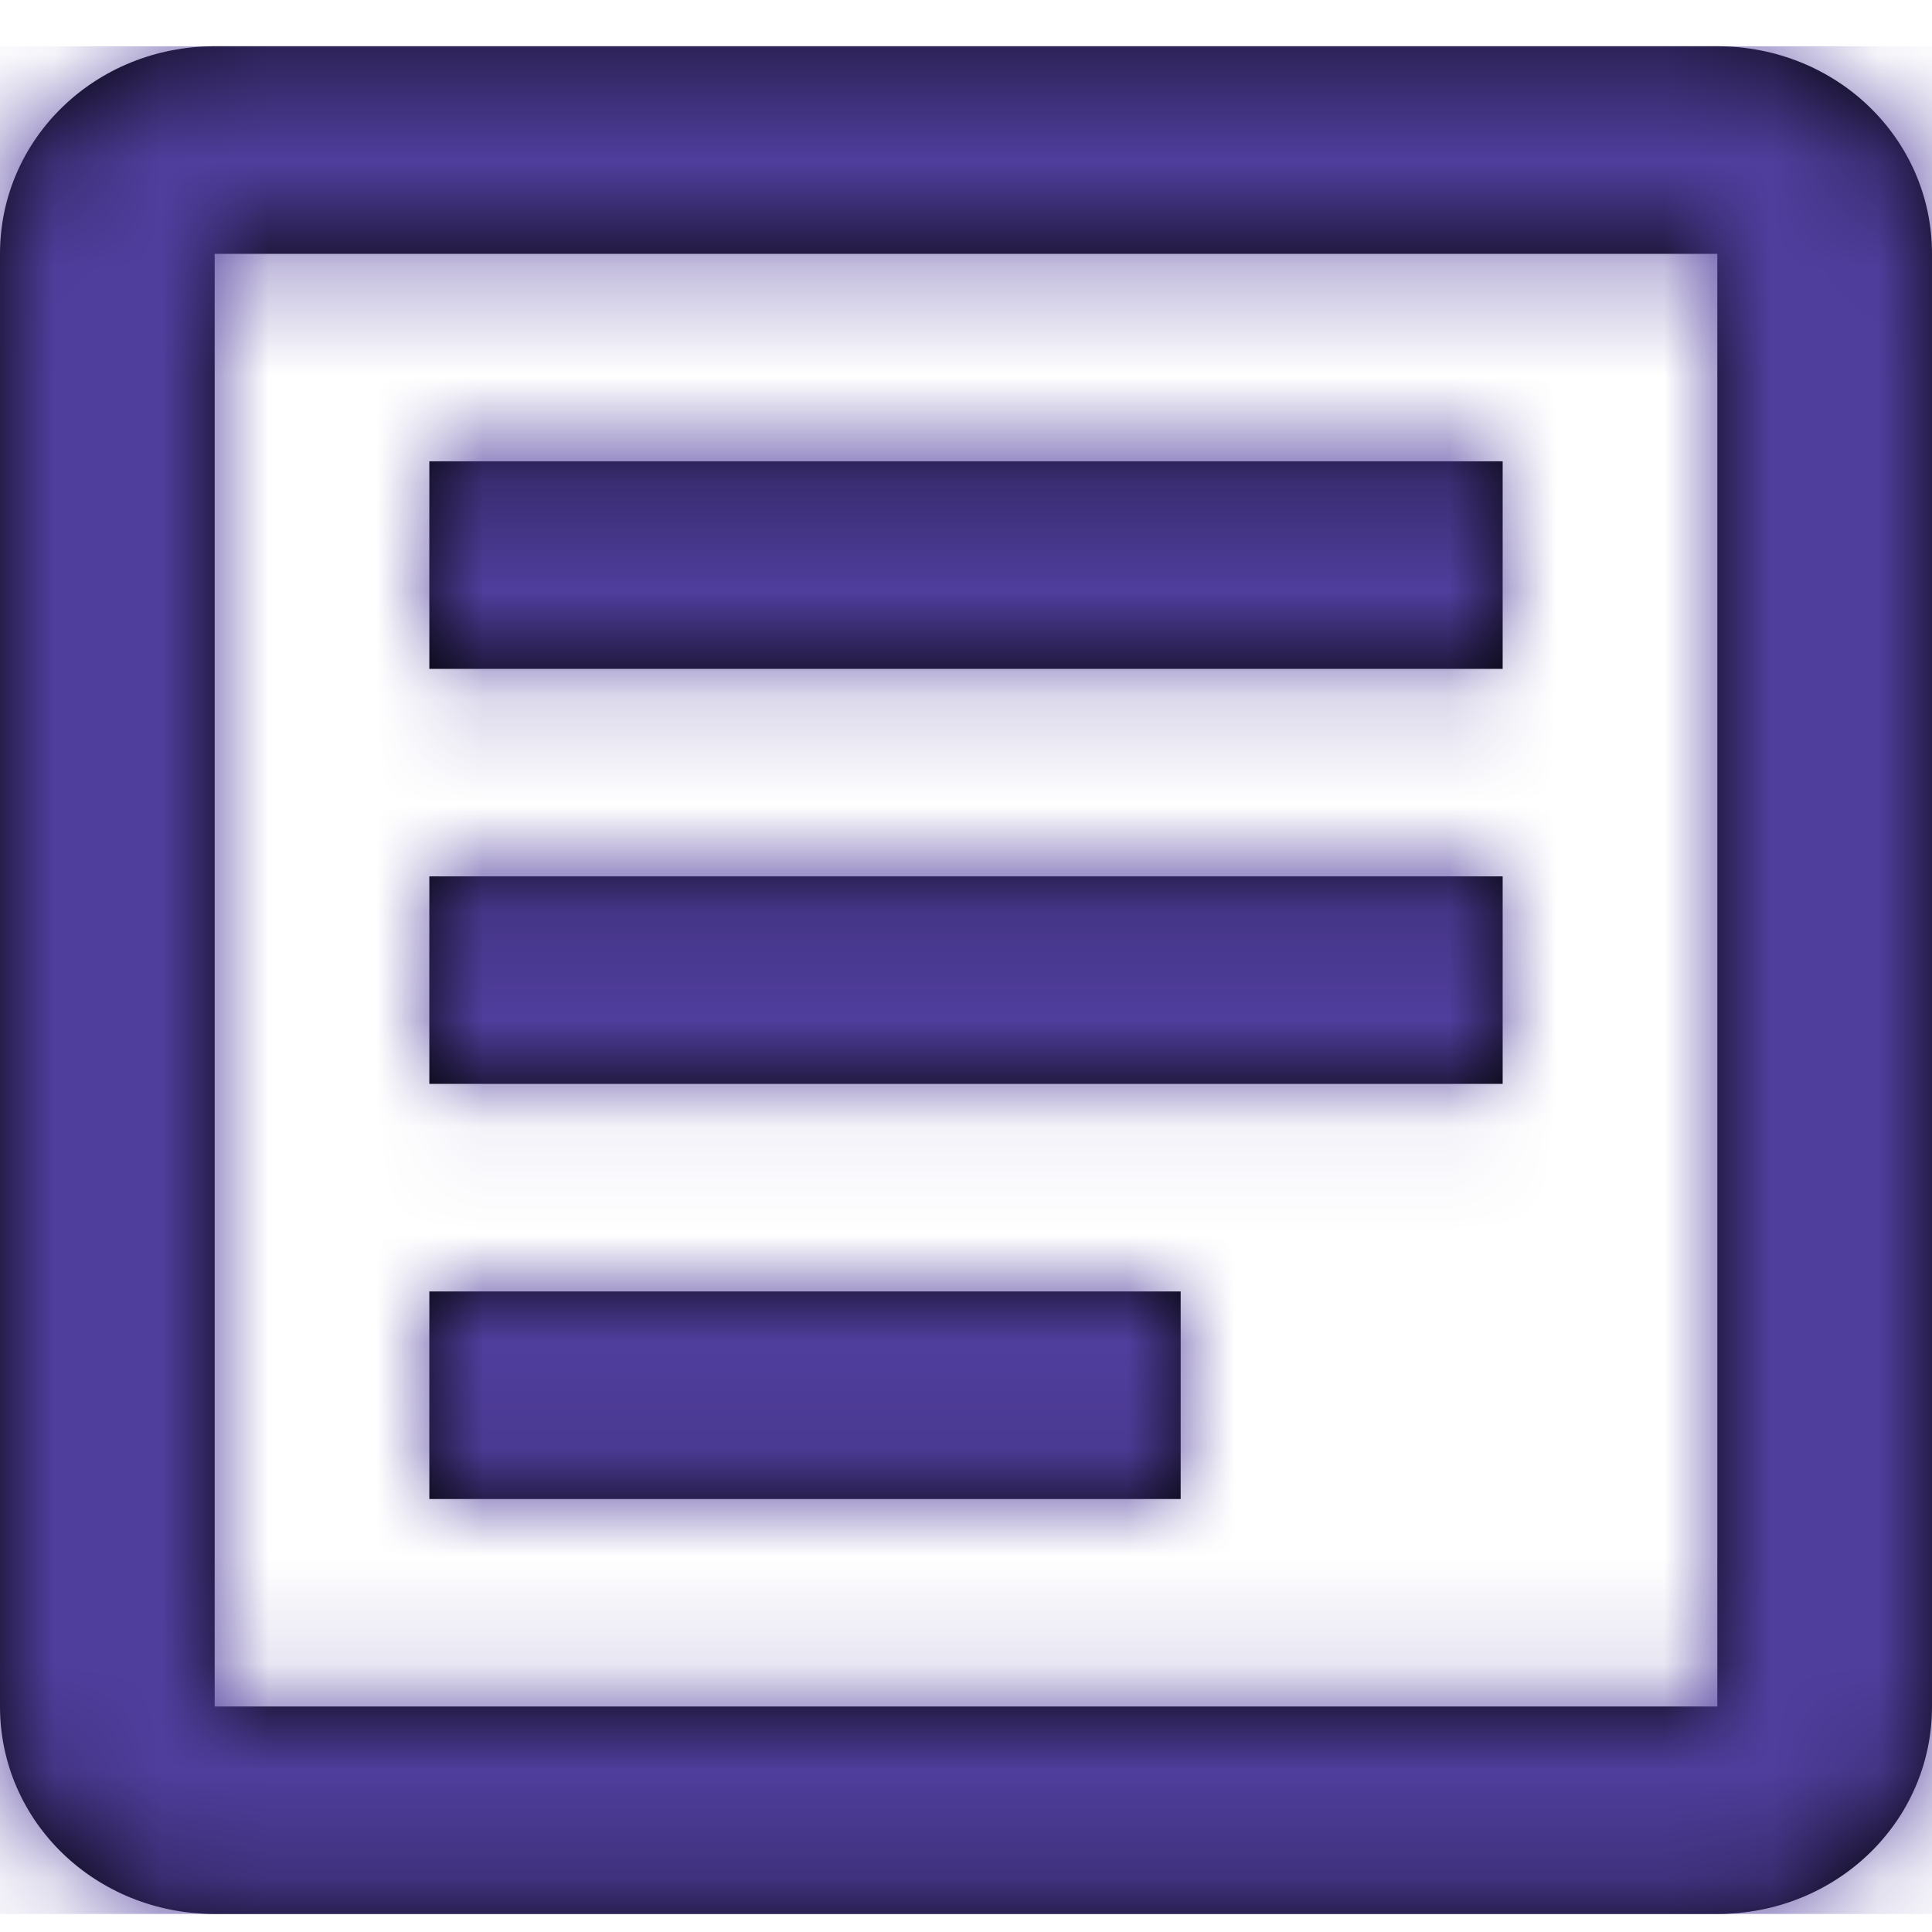 <svg width="18" height="18" viewBox="0 0 18 18" fill="none" xmlns="http://www.w3.org/2000/svg">
<path fill-rule="evenodd" clip-rule="evenodd" d="M2 0.431C0.89 0.431 0 1.291 0 2.365V15.899C0 16.972 0.89 17.832 2 17.832H16C17.11 17.832 18 16.972 18 15.899V2.365C18 1.291 17.11 0.431 16 0.431H2ZM2 2.365H16V15.899H2V2.365ZM4 6.232V4.298H14V6.232H4ZM4 8.165V10.098H14V8.165H4ZM4 13.966V12.032H11V13.966H4Z" fill="black"/>
<mask id="mask0" mask-type="alpha" maskUnits="userSpaceOnUse" x="0" y="0" width="18" height="18">
<path fill-rule="evenodd" clip-rule="evenodd" d="M2 0.431C0.89 0.431 0 1.291 0 2.365V15.899C0 16.972 0.89 17.832 2 17.832H16C17.11 17.832 18 16.972 18 15.899V2.365C18 1.291 17.11 0.431 16 0.431H2ZM2 2.365H16V15.899H2V2.365ZM4 6.232V4.298H14V6.232H4ZM4 8.165V10.098H14V8.165H4ZM4 13.966V12.032H11V13.966H4Z" fill="white"/>
</mask>
<g mask="url(#mask0)">
<rect y="0.431" width="18" height="17.401" fill="#503E9D"/>
</g>
</svg>
